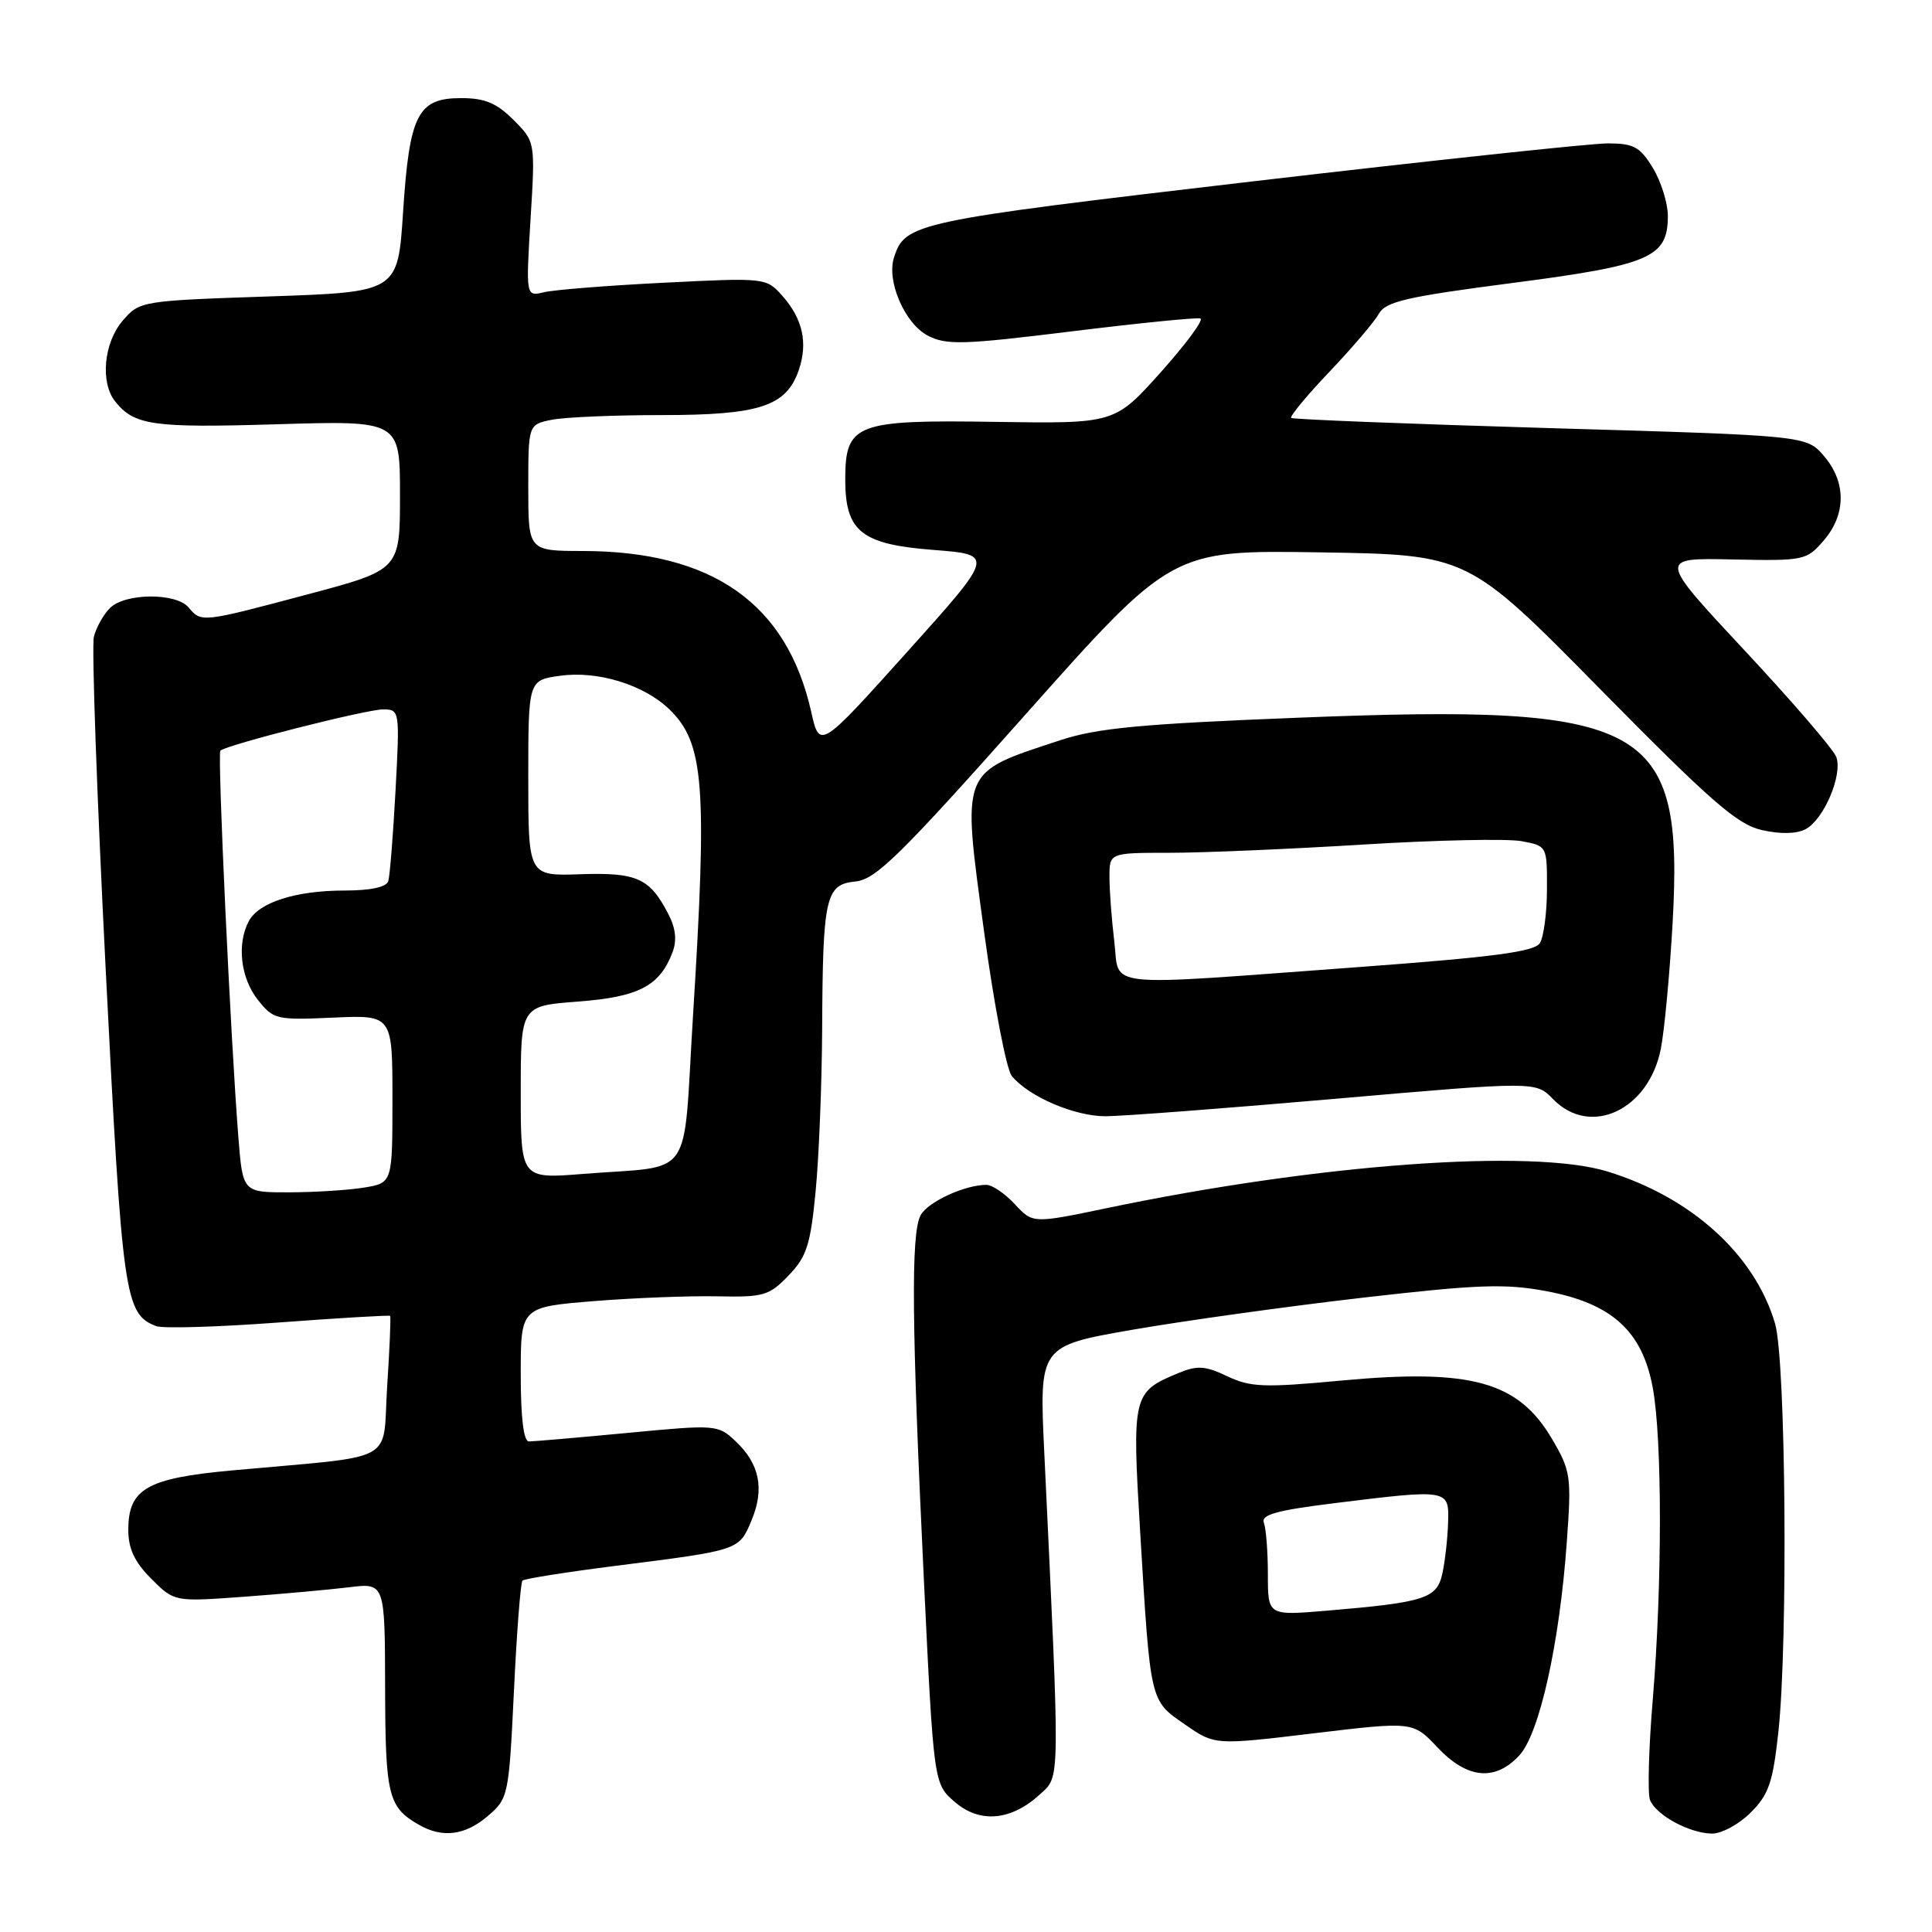 <?xml version="1.0" encoding="UTF-8" standalone="no"?>
<!DOCTYPE svg PUBLIC "-//W3C//DTD SVG 1.1//EN" "http://www.w3.org/Graphics/SVG/1.1/DTD/svg11.dtd" >
<svg xmlns="http://www.w3.org/2000/svg" xmlns:xlink="http://www.w3.org/1999/xlink" version="1.1" viewBox="0 0 256 256">
 <g >
 <path fill="currentColor"
d=" M 64.65 240.62 C 67.36 238.30 67.43 237.94 68.10 224.07 C 68.47 216.27 68.98 209.68 69.23 209.44 C 69.48 209.19 75.04 208.31 81.59 207.48 C 98.03 205.40 97.92 205.44 99.58 201.46 C 101.33 197.28 100.65 193.96 97.46 190.96 C 95.13 188.77 94.88 188.75 83.14 189.87 C 76.56 190.49 70.69 191.00 70.09 191.00 C 69.38 191.00 69.00 187.87 69.00 182.09 C 69.00 173.19 69.00 173.19 78.75 172.40 C 84.11 171.97 91.47 171.69 95.10 171.77 C 101.18 171.90 101.93 171.68 104.50 169.00 C 106.90 166.50 107.40 164.93 108.08 157.79 C 108.52 153.23 108.90 143.59 108.94 136.38 C 109.02 118.82 109.39 117.19 113.36 116.80 C 116.03 116.54 119.28 113.36 135.87 94.69 C 155.26 72.89 155.26 72.89 174.88 73.19 C 194.50 73.50 194.50 73.50 212.03 91.31 C 226.73 106.23 230.20 109.26 233.47 109.99 C 235.93 110.55 238.07 110.50 239.27 109.86 C 241.68 108.56 244.18 102.67 243.32 100.31 C 242.96 99.31 237.50 92.97 231.19 86.21 C 219.72 73.92 219.72 73.92 229.52 74.13 C 239.06 74.33 239.38 74.26 241.66 71.61 C 244.64 68.15 244.64 63.86 241.68 60.42 C 239.36 57.72 239.36 57.72 205.43 56.73 C 186.77 56.18 171.32 55.57 171.09 55.38 C 170.87 55.18 173.15 52.42 176.16 49.26 C 179.17 46.09 182.12 42.64 182.70 41.58 C 183.60 39.96 186.38 39.32 200.37 37.50 C 218.68 35.12 221.00 34.12 221.00 28.60 C 220.99 26.89 220.10 24.04 219.01 22.25 C 217.31 19.45 216.47 19.00 213.02 19.00 C 210.81 19.00 189.54 21.28 165.76 24.06 C 121.05 29.30 119.92 29.54 118.45 34.15 C 117.46 37.28 119.91 42.90 122.95 44.48 C 125.42 45.75 127.64 45.68 141.98 43.91 C 150.91 42.81 158.60 42.04 159.06 42.20 C 159.53 42.37 157.16 45.57 153.81 49.32 C 147.70 56.14 147.70 56.14 131.87 55.90 C 113.37 55.61 112.00 56.14 112.00 63.54 C 112.00 70.43 114.13 72.13 123.70 72.87 C 131.78 73.50 131.78 73.50 120.19 86.40 C 108.60 99.29 108.60 99.29 107.48 94.28 C 104.25 79.96 94.41 73.04 77.25 73.01 C 70.00 73.00 70.00 73.00 70.00 64.63 C 70.00 56.25 70.00 56.25 73.12 55.62 C 74.84 55.28 81.39 55.00 87.67 55.00 C 100.61 55.00 104.16 53.85 105.82 49.10 C 107.09 45.45 106.38 42.23 103.61 39.14 C 101.53 36.81 101.32 36.79 88.00 37.46 C 80.58 37.83 73.42 38.40 72.09 38.72 C 69.68 39.30 69.68 39.30 70.30 29.04 C 70.93 18.78 70.93 18.78 68.04 15.89 C 65.81 13.65 64.24 13.00 61.10 13.00 C 55.35 13.00 54.25 15.17 53.41 28.10 C 52.72 38.70 52.72 38.70 35.62 39.28 C 18.72 39.85 18.49 39.89 16.26 42.49 C 13.75 45.40 13.26 50.68 15.25 53.18 C 17.79 56.37 20.24 56.71 36.62 56.22 C 53.00 55.72 53.00 55.72 53.00 65.61 C 53.00 75.50 53.00 75.50 40.75 78.76 C 26.72 82.50 26.67 82.51 25.00 80.50 C 23.35 78.52 16.58 78.56 14.57 80.57 C 13.71 81.43 12.75 83.14 12.44 84.37 C 12.13 85.60 12.84 105.48 14.01 128.55 C 16.21 171.92 16.52 174.11 20.70 175.72 C 21.57 176.05 28.86 175.84 36.89 175.24 C 44.92 174.64 51.58 174.25 51.69 174.36 C 51.81 174.47 51.63 178.69 51.30 183.73 C 50.63 194.11 53.08 192.79 30.73 194.84 C 19.45 195.87 17.00 197.28 17.00 202.73 C 17.00 205.21 17.84 206.99 20.05 209.20 C 23.10 212.25 23.10 212.25 32.30 211.58 C 37.36 211.21 43.64 210.64 46.25 210.32 C 51.00 209.74 51.00 209.74 51.03 223.62 C 51.06 237.94 51.44 239.46 55.50 241.79 C 58.63 243.59 61.65 243.20 64.65 240.62 Z  M 231.97 240.18 C 234.38 237.78 234.92 236.18 235.65 229.43 C 236.93 217.48 236.63 180.26 235.21 175.40 C 232.53 166.26 224.16 158.66 213.00 155.23 C 203.00 152.16 174.73 154.22 146.67 160.08 C 136.85 162.13 136.85 162.13 134.47 159.56 C 133.16 158.15 131.47 157.00 130.70 157.00 C 127.83 157.00 122.92 159.27 121.98 161.04 C 120.69 163.45 120.80 175.62 122.40 208.93 C 123.72 236.37 123.72 236.37 126.53 238.78 C 129.85 241.64 134.01 241.26 137.83 237.73 C 140.50 235.27 140.48 236.82 138.37 192.43 C 137.70 178.35 137.70 178.35 150.10 176.19 C 156.92 175.01 170.60 173.10 180.50 171.96 C 195.84 170.19 199.45 170.06 204.92 171.09 C 213.58 172.71 217.62 176.38 219.00 183.89 C 220.26 190.69 220.26 209.99 219.00 225.21 C 218.46 231.64 218.30 237.62 218.63 238.49 C 219.41 240.50 223.82 242.91 226.83 242.96 C 228.11 242.98 230.42 241.73 231.97 240.18 Z  M 201.32 232.60 C 203.99 229.72 206.65 217.77 207.61 204.32 C 208.24 195.64 208.14 194.91 205.67 190.70 C 201.19 183.06 194.98 181.33 177.75 182.93 C 167.50 183.89 165.69 183.82 162.62 182.36 C 159.70 180.97 158.66 180.90 156.14 181.94 C 150.08 184.45 149.99 184.83 151.08 203.03 C 152.45 225.70 152.35 225.28 157.01 228.50 C 160.97 231.25 160.97 231.25 174.10 229.67 C 187.23 228.10 187.23 228.10 190.48 231.55 C 194.41 235.71 198.11 236.07 201.32 232.60 Z  M 177.00 145.59 C 203.50 143.28 203.50 143.28 205.79 145.64 C 210.72 150.72 218.47 147.10 220.07 138.97 C 220.55 136.51 221.25 129.01 221.63 122.29 C 223.10 95.79 218.47 93.25 172.01 95.10 C 151.23 95.92 145.39 96.47 140.50 98.08 C 127.15 102.48 127.45 101.71 130.40 123.48 C 131.71 133.13 133.36 141.73 134.07 142.58 C 136.34 145.33 142.38 147.91 146.50 147.91 C 148.70 147.90 162.43 146.86 177.00 145.59 Z  M 31.59 150.75 C 30.56 137.76 28.79 99.88 29.20 99.47 C 29.96 98.71 48.51 94.01 50.74 94.00 C 52.96 94.00 52.98 94.11 52.41 104.75 C 52.09 110.66 51.66 116.06 51.45 116.75 C 51.20 117.55 49.11 118.00 45.68 118.00 C 39.20 118.00 34.31 119.56 32.98 122.04 C 31.36 125.06 31.87 129.56 34.15 132.46 C 36.22 135.09 36.60 135.18 44.15 134.84 C 52.00 134.49 52.00 134.49 52.00 145.61 C 52.00 156.74 52.00 156.74 48.25 157.36 C 46.19 157.70 41.73 157.98 38.34 157.99 C 32.17 158.00 32.17 158.00 31.59 150.75 Z  M 69.00 144.75 C 69.00 133.29 69.00 133.29 76.59 132.71 C 84.62 132.11 87.41 130.66 89.11 126.19 C 89.71 124.62 89.54 123.00 88.56 121.12 C 86.10 116.35 84.40 115.59 76.91 115.84 C 70.00 116.08 70.00 116.08 70.00 103.10 C 70.00 90.12 70.00 90.12 74.25 89.54 C 79.20 88.85 85.31 90.73 88.67 93.97 C 93.31 98.44 93.74 103.96 91.82 134.71 C 90.45 156.83 92.17 154.36 77.25 155.55 C 69.00 156.21 69.00 156.21 69.00 144.75 Z  M 168.00 208.62 C 168.00 205.62 167.76 202.54 167.47 201.78 C 167.06 200.71 169.14 200.13 176.72 199.19 C 191.99 197.30 192.02 197.31 191.88 201.75 C 191.82 203.81 191.48 206.83 191.13 208.46 C 190.41 211.82 188.86 212.32 175.75 213.43 C 168.00 214.08 168.00 214.08 168.00 208.62 Z  M 147.65 124.75 C 147.30 121.86 147.01 118.04 147.01 116.25 C 147.00 113.00 147.00 113.00 154.97 113.00 C 159.35 113.00 170.88 112.51 180.58 111.91 C 190.29 111.31 199.76 111.11 201.62 111.46 C 204.99 112.09 205.00 112.10 204.98 117.80 C 204.98 120.93 204.55 124.16 204.04 124.97 C 203.32 126.11 197.86 126.83 179.80 128.16 C 145.40 130.69 148.40 131.01 147.65 124.75 Z "/>
</g>
</svg>